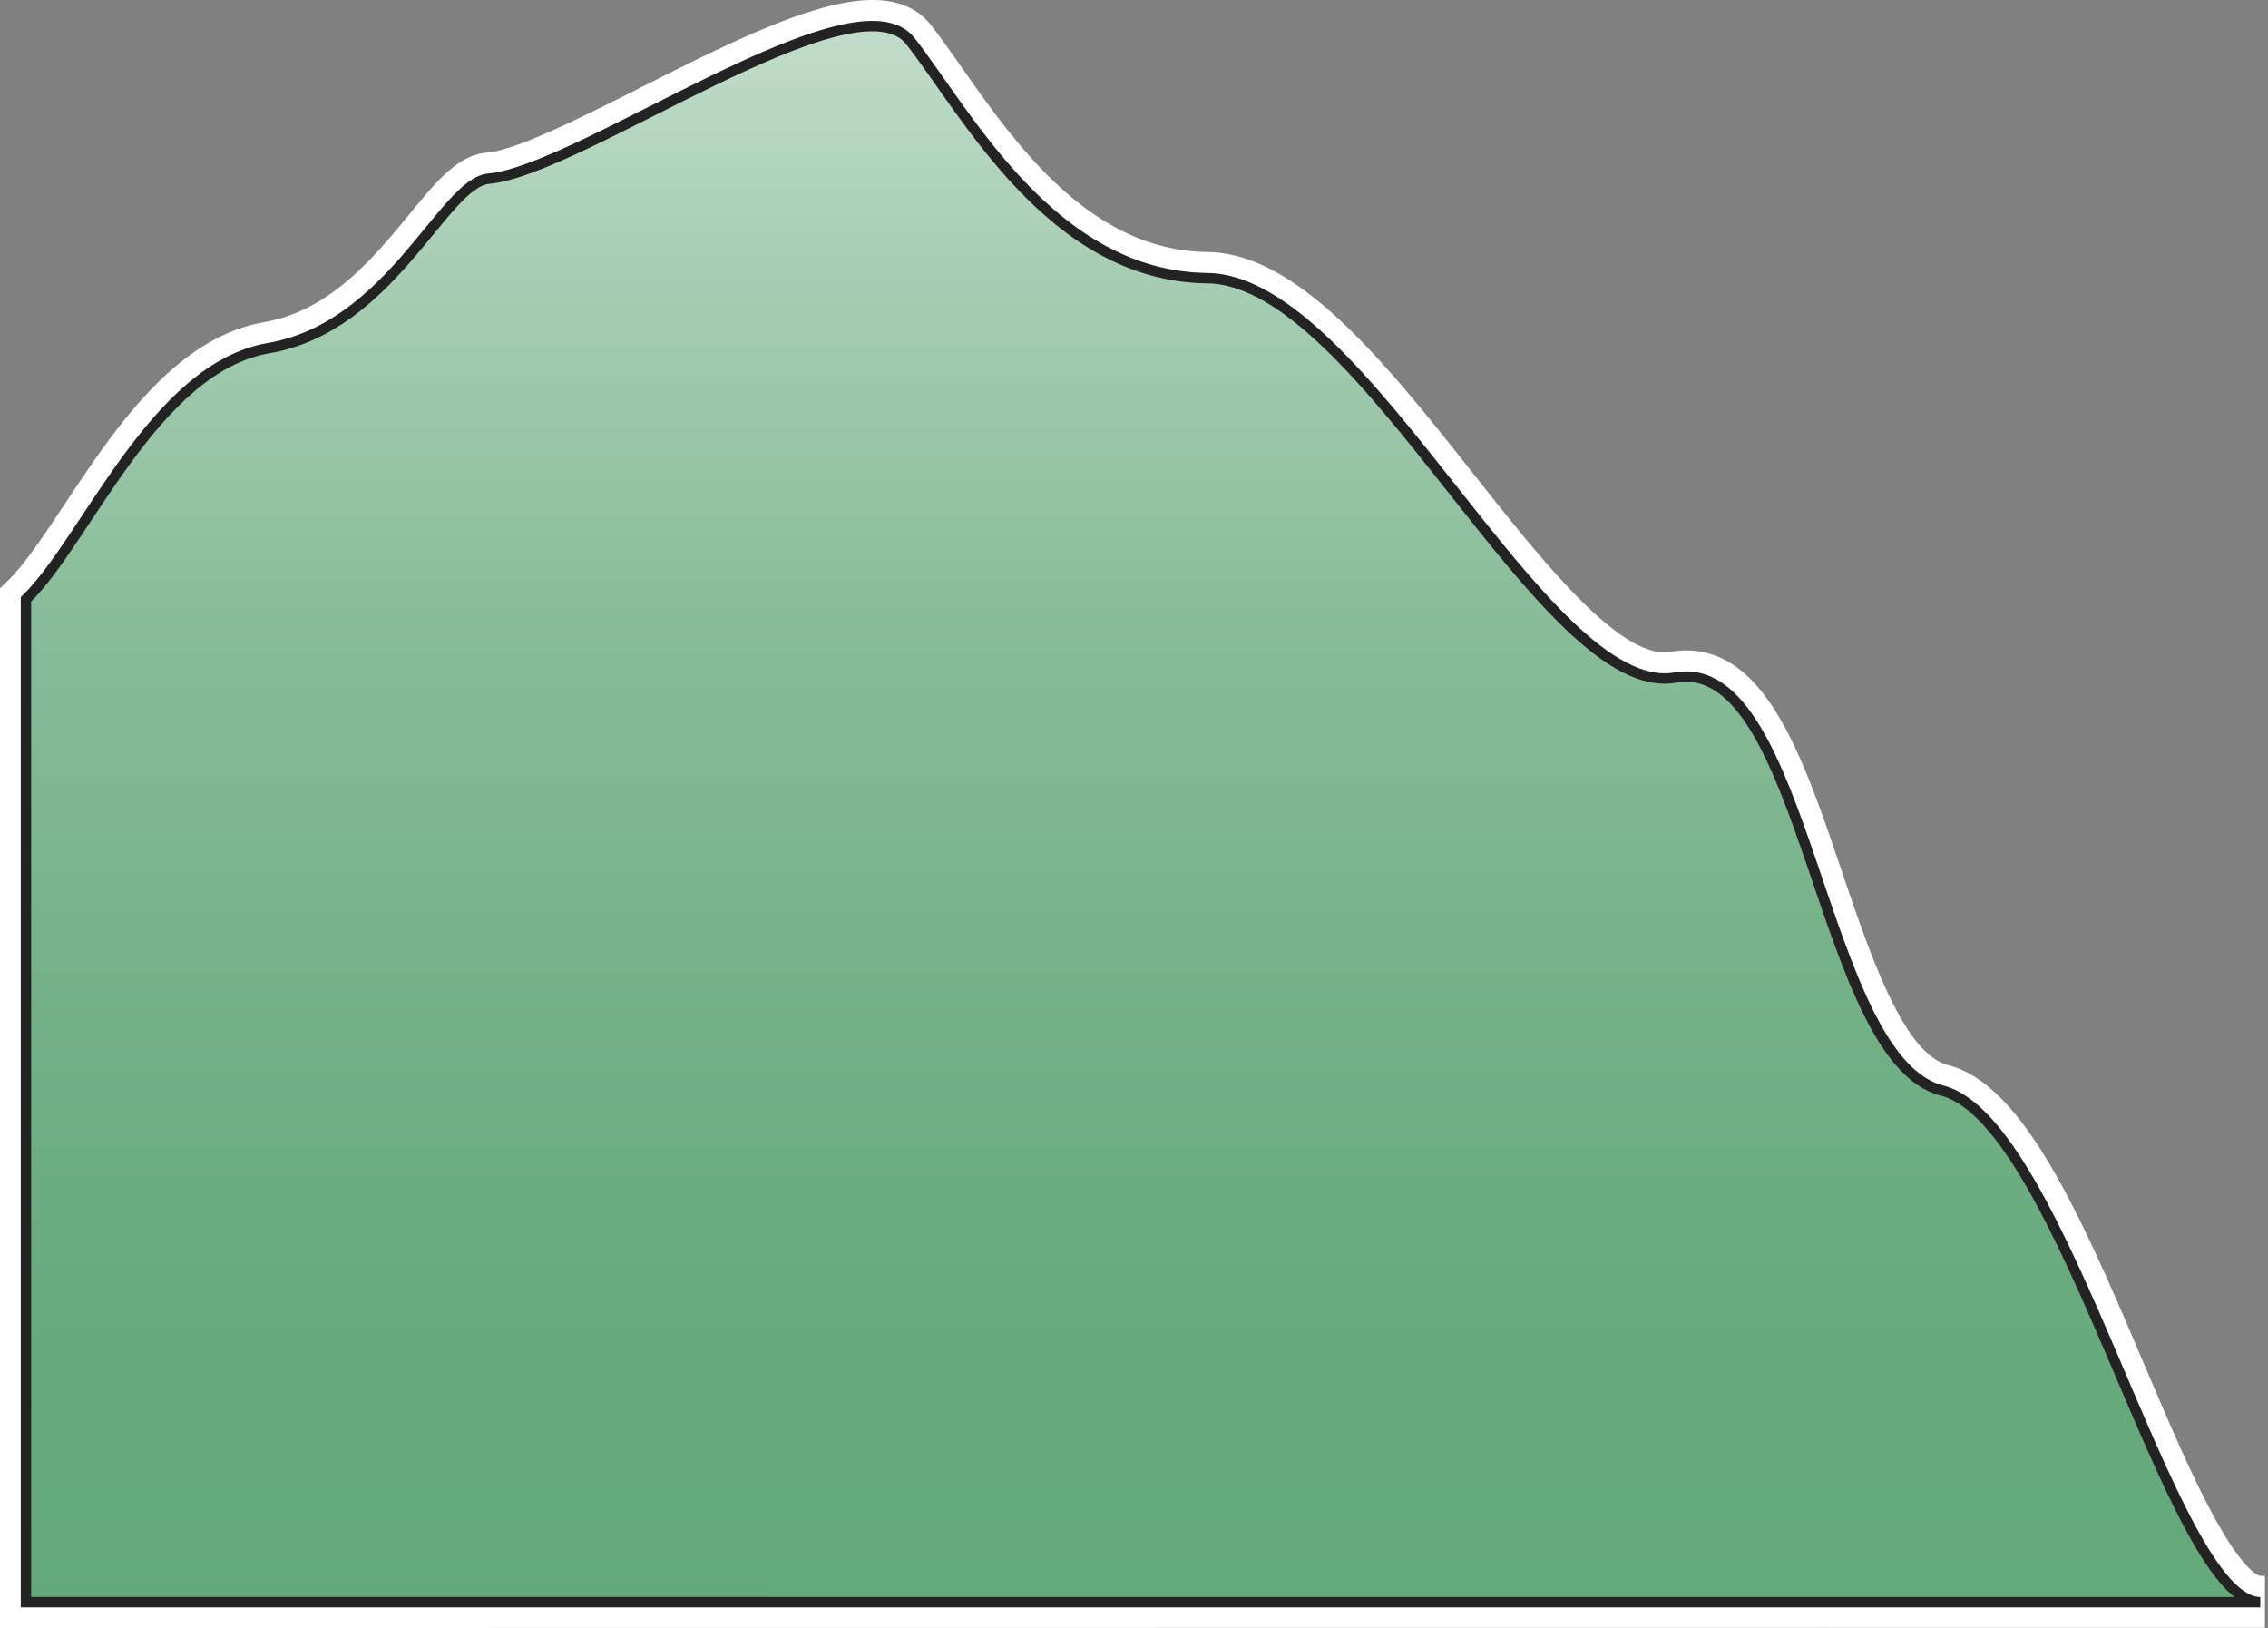 <svg xmlns="http://www.w3.org/2000/svg" xmlns:xlink="http://www.w3.org/1999/xlink" viewBox="0 0 436.59 313.3"><rect x="0" y="0" width="436.59" height="313.3" fill="#808080" stroke="none"/><defs><style>.cls-1{fill:#fff;}.cls-2{stroke:#232323;stroke-miterlimit:10;stroke-width:2px;fill:url(#linear-gradient);}</style><linearGradient id="linear-gradient" x1="220.3" y1="5" x2="220.3" y2="308.3" gradientUnits="userSpaceOnUse"><stop offset="0" stop-color="#c1dcca"/><stop offset="0.16" stop-color="#a6cdb3"/><stop offset="0.37" stop-color="#89bd9a"/><stop offset="0.59" stop-color="#75b287"/><stop offset="0.8" stop-color="#68ab7d"/><stop offset="1" stop-color="#64a979"/></linearGradient></defs><title>bg-mt-1</title><g id="Layer_2" data-name="Layer 2"><g id="Hills"><path class="cls-1" d="M0,313.3V113.22l1.52-1.47c3.28-3.18,7-8.83,11-14.82C21.95,82.71,33.68,65,50.83,62c12.72-2.2,21.18-12.5,28-20.78C84,34.89,88.18,29.84,93.68,29.38c5.77-.49,17.91-6.62,29.65-12.54C139.73,8.56,156.69,0,167.93,0c5,0,8.73,1.6,11.23,4.77C181,7.1,183,9.94,185.1,12.93c10.47,14.9,24.81,35.3,47.38,35.57,17.56.21,34.63,21.8,51.14,42.67,12.74,16.11,27.18,34.37,36.81,34.37a6.76,6.76,0,0,0,1.19-.1,16.74,16.74,0,0,1,2.95-.27c15.54,0,22.58,20.68,30,42.57,5.59,16.44,11.93,35.07,20.46,37.24,14.76,3.75,26,30,37.83,57.82,4.75,11.14,9.24,21.66,13.53,29.46,5.85,10.63,8.62,11,8.69,11H436v10Z"/><path class="cls-2" d="M5,115.34C16.61,104.09,29.72,70.77,51.68,67c23.76-4.1,33.66-31.87,42.42-32.62,17.53-1.5,70.48-40,81.13-26.49s27.1,45.28,57.19,45.64,64.87,81.36,90.08,76.86,27.74,73.47,51.32,79.47,44,98.47,61.28,98.47H5Z"/></g></g></svg>
